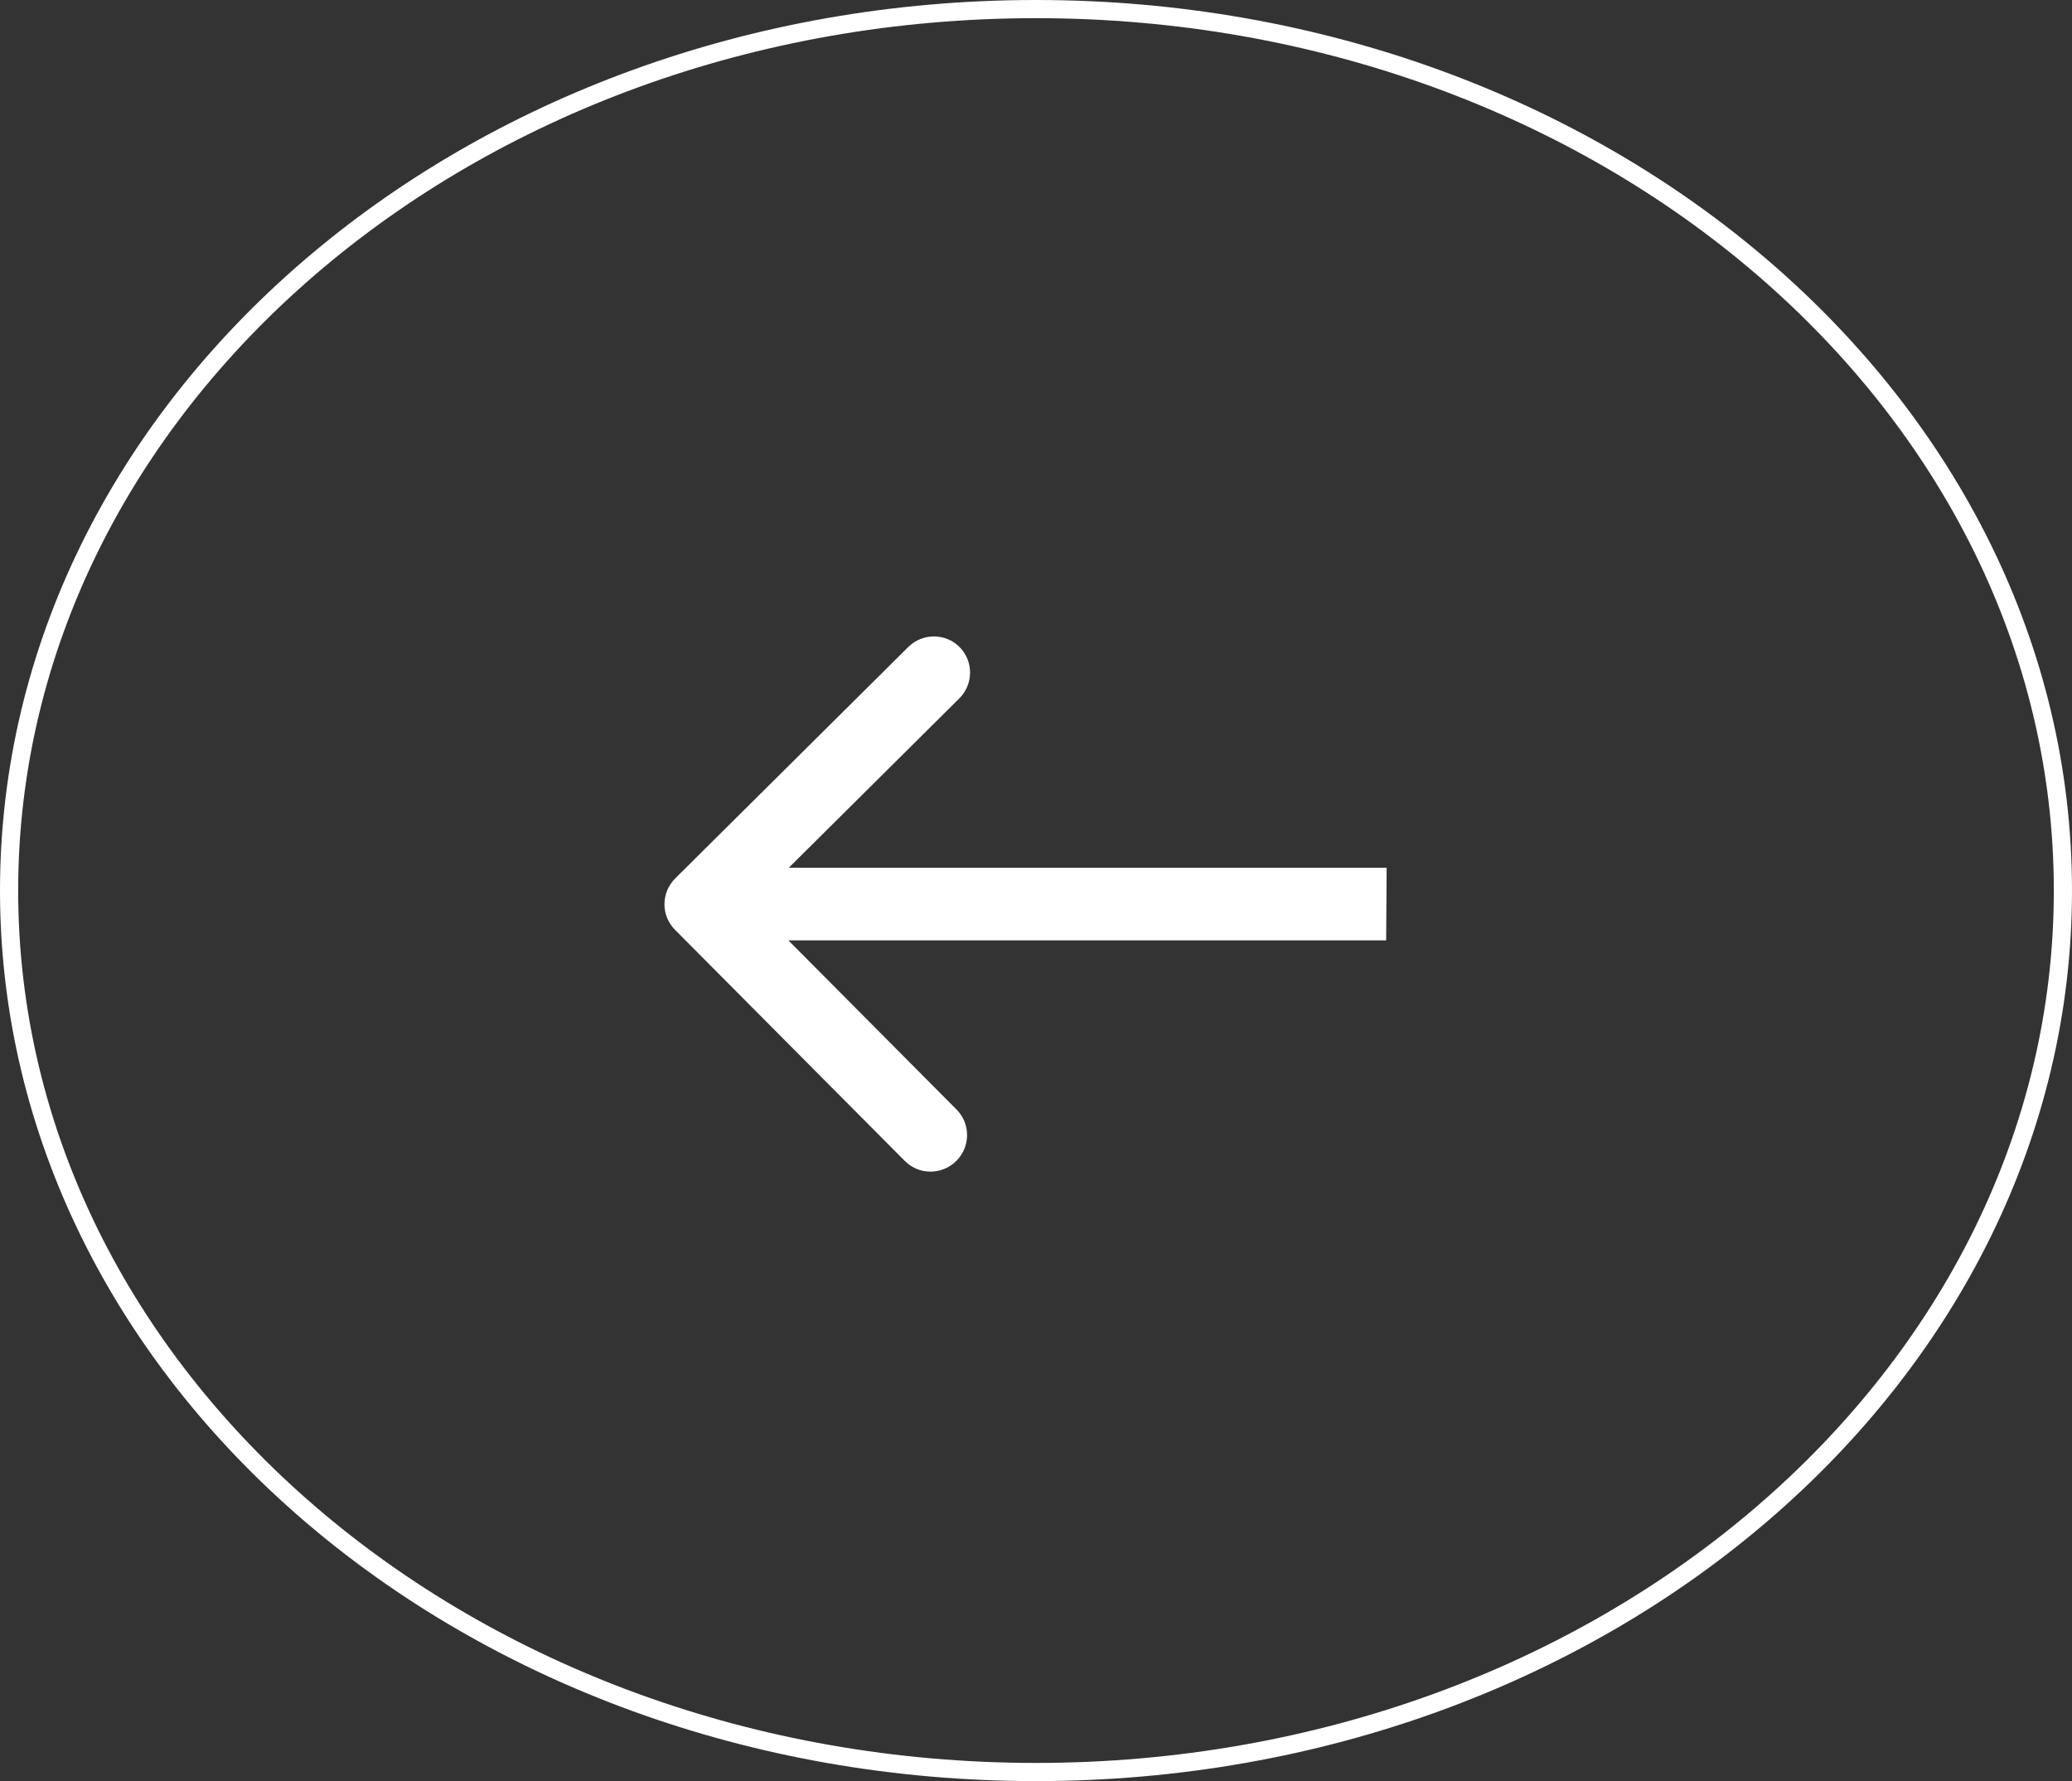 <svg width="57" height="49" viewBox="0 0 57 49" fill="none" xmlns="http://www.w3.org/2000/svg">
<rect x="0" y="0" width="57" height="49" fill="#333333" stroke="none"/>
<path d="M56.75 24.5C56.75 37.859 44.139 48.75 28.5 48.75C12.861 48.75 0.25 37.859 0.25 24.5C0.25 11.141 12.861 0.25 28.5 0.25C44.139 0.25 56.75 11.141 56.75 24.5Z" stroke="white" stroke-width="0.5"/>
<path d="M18.577 24.164C18.184 24.554 18.179 25.187 18.567 25.578L24.892 31.94C25.28 32.33 25.913 32.33 26.306 31.94C26.7 31.549 26.704 30.916 26.316 30.526L20.694 24.871L26.389 19.215C26.782 18.825 26.786 18.192 26.398 17.802C26.01 17.411 25.377 17.411 24.984 17.802L18.577 24.164ZM38.146 23.871L19.286 23.871L19.273 25.87L38.133 25.87L38.146 23.871Z" fill="white"/>
</svg>
